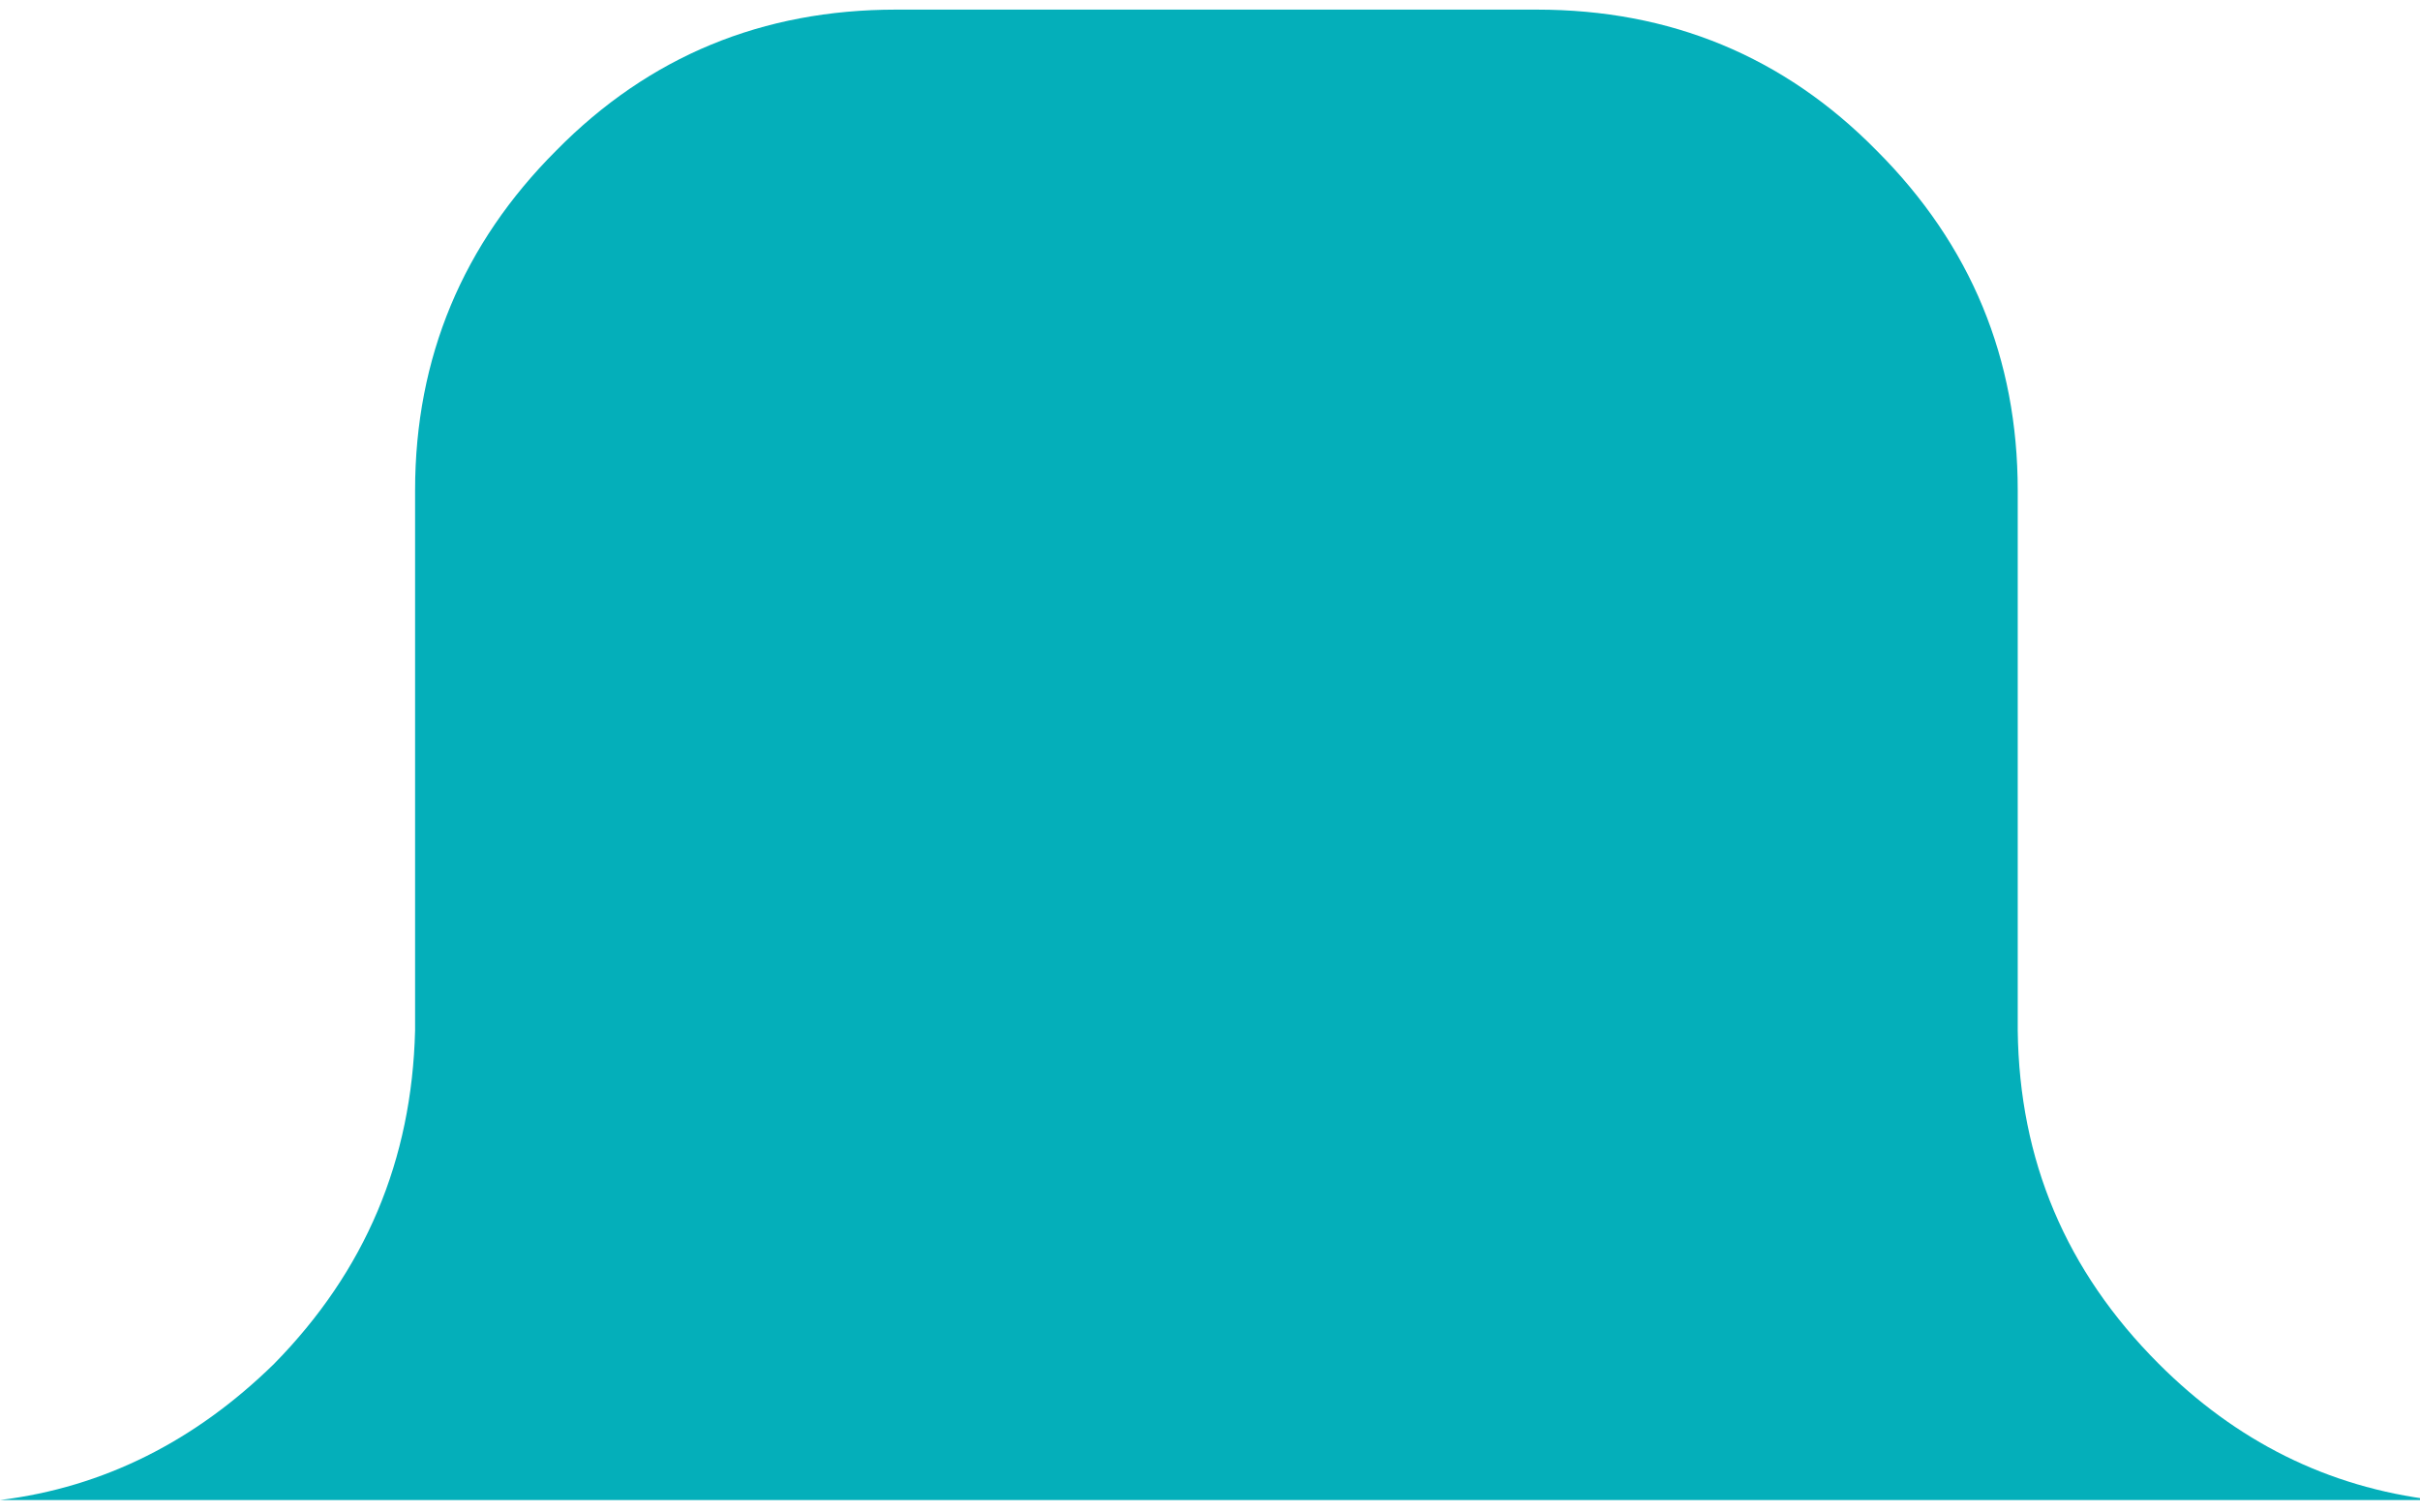 <svg width="88" height="55" viewBox="0 0 88 55" fill="none" xmlns="http://www.w3.org/2000/svg">
<g clip-path="url(#clip0_1327_3946)">
<path d="M68.244 5.478C64.864 2.04 60.726 0.35 55.889 0.35H32.578C27.74 0.35 23.603 2.04 20.223 5.478C16.842 8.858 15.094 12.996 15.094 17.833V37.473C14.977 42.193 13.287 46.215 9.966 49.595C7.11 52.392 3.788 54.082 0 54.548H88.525C84.62 54.082 81.298 52.392 78.501 49.595C75.121 46.215 73.43 42.193 73.372 37.473V17.833C73.372 13.054 71.682 8.916 68.244 5.478Z" fill="#04AFBA"/>
</g>
<defs>
<clipPath id="clip0_1327_3946">
<rect width="88" height="54.782" fill="white"/>
</clipPath>
</defs>
</svg>
